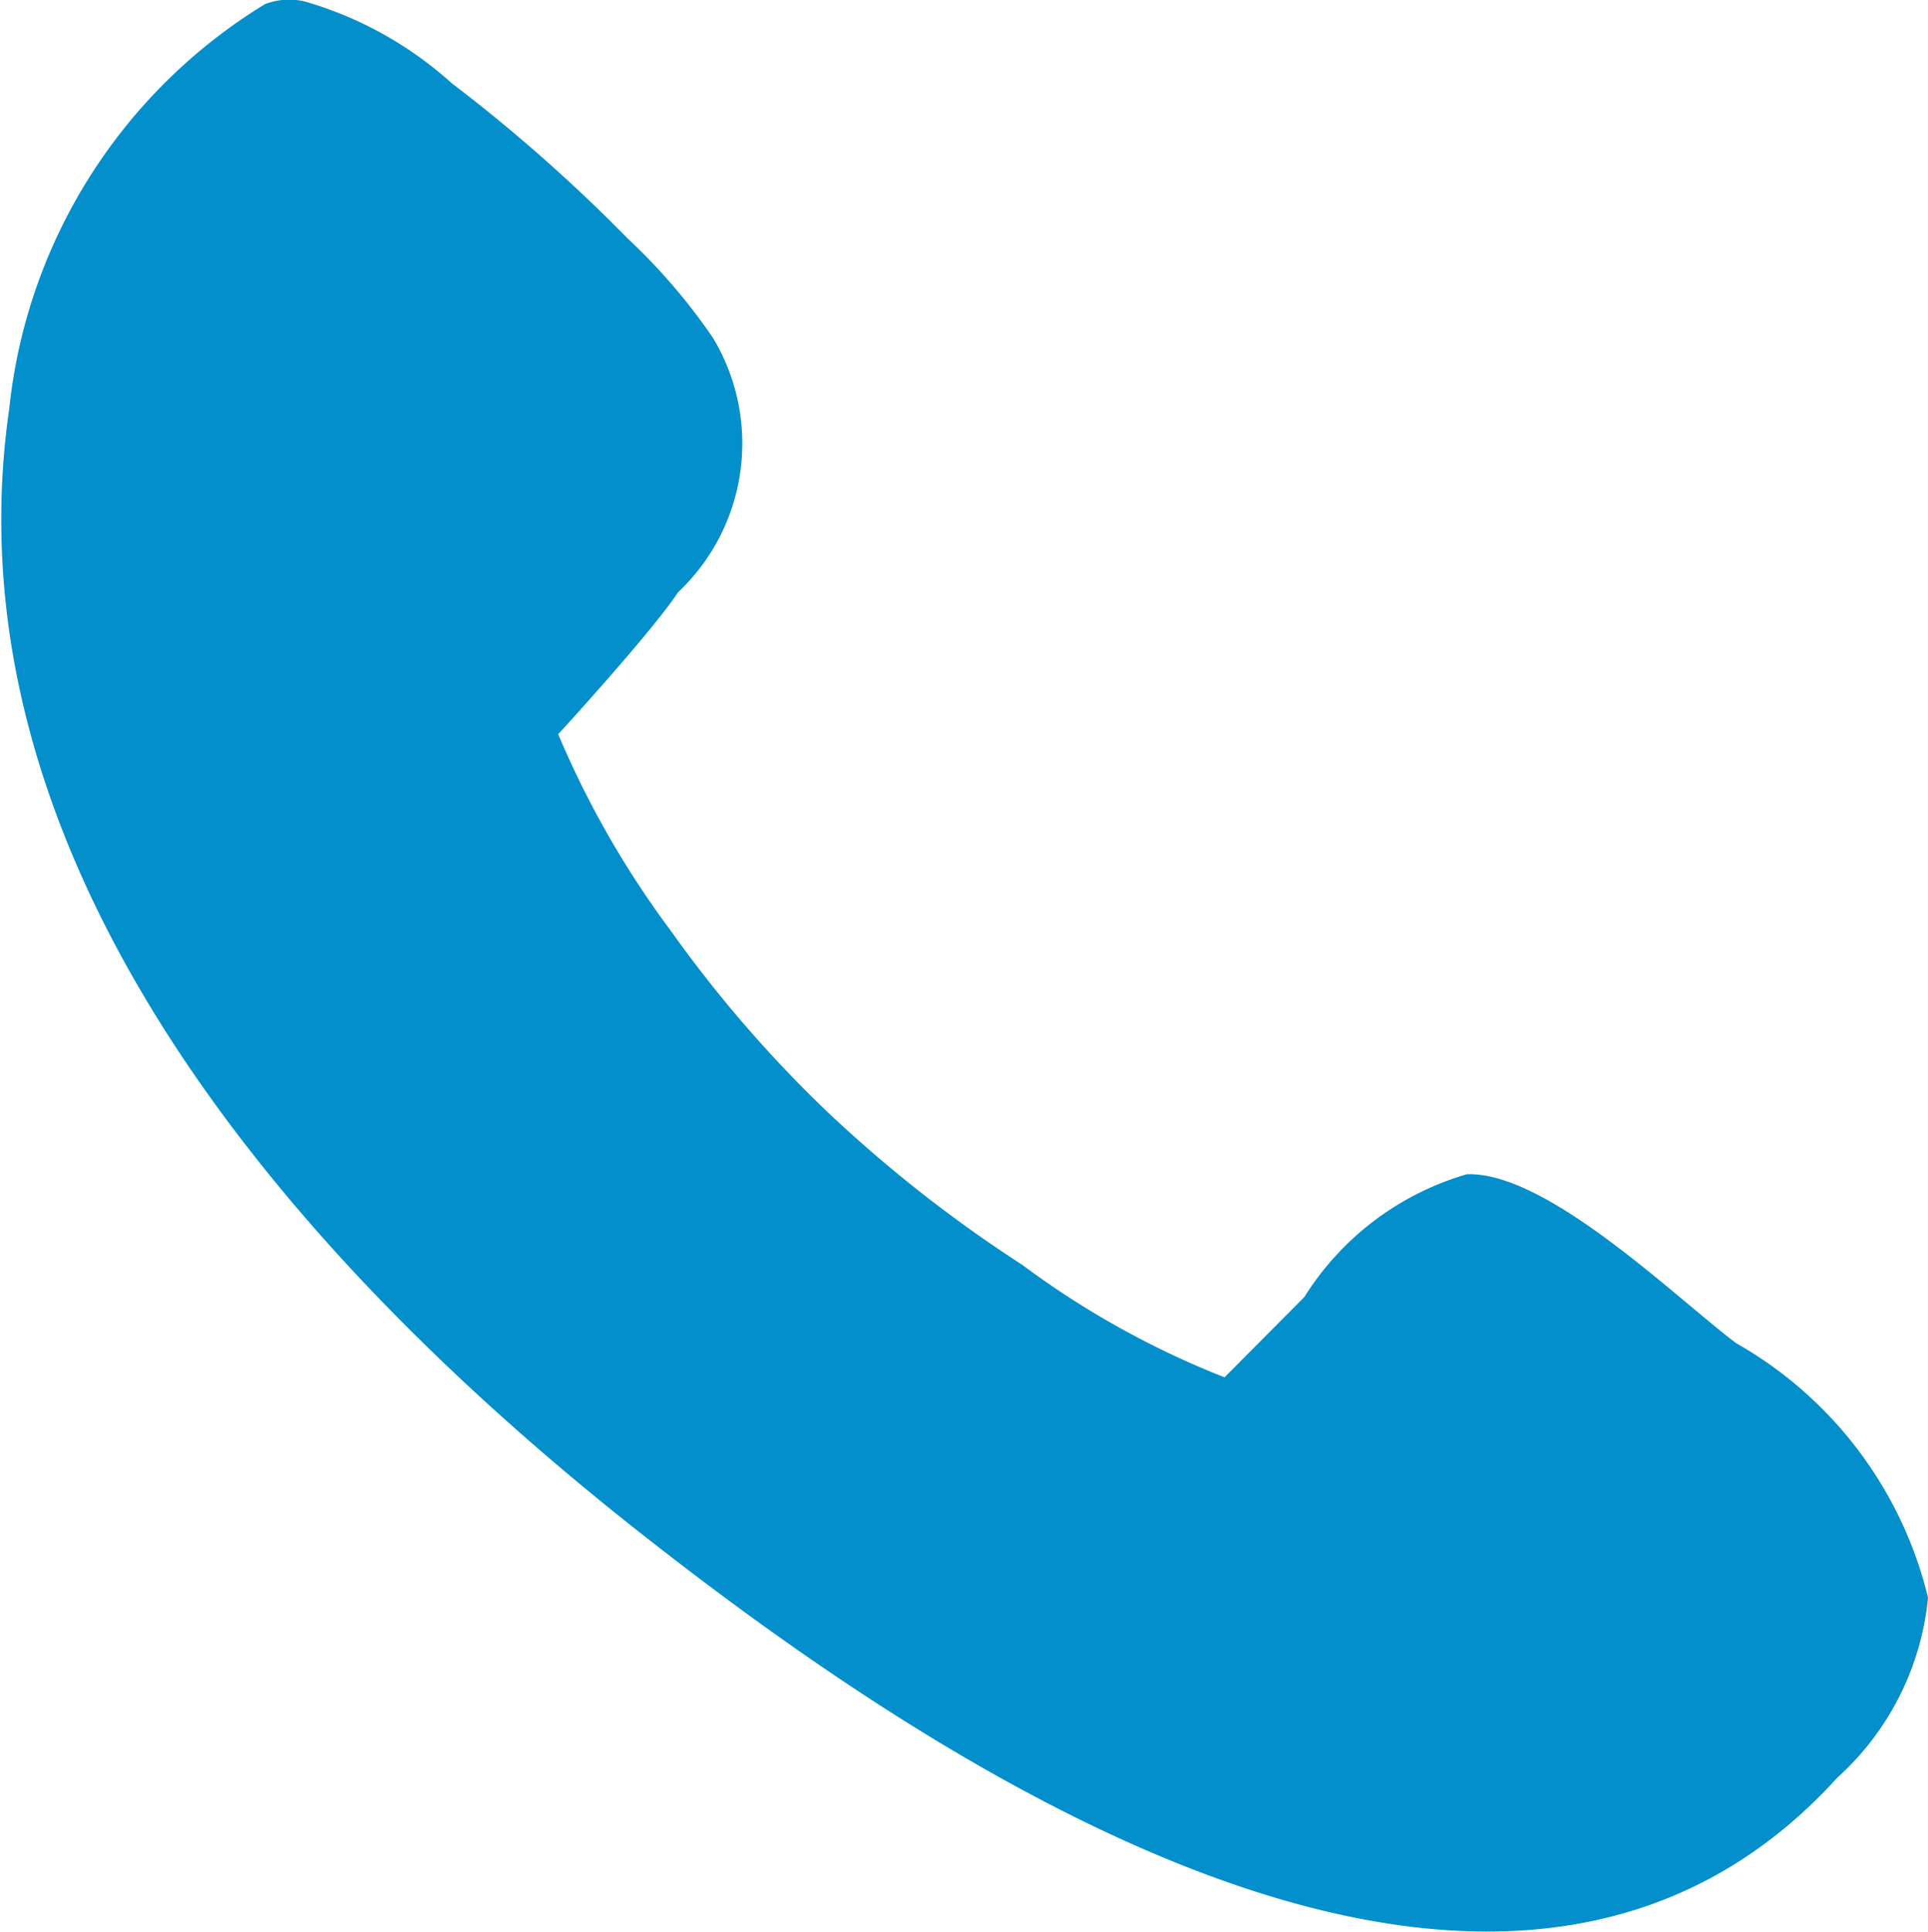 <svg xmlns="http://www.w3.org/2000/svg" width="15" height="15.031" viewBox="0 0 15 15.031">
  <defs>
    <style>
      .cls-1 {
        fill: #028fcc;
        fill-rule: evenodd;
      }
    </style>
  </defs>
  <path id="icon" class="cls-1" d="M738.373,309.981a0.525,0.525,0,0,0-.311.02,4.2,4.2,0,0,0-1.99,3.147c-0.518,3.583,2.3,6.688,4.893,8.733,2.3,1.813,6.717,4.794,9.33,1.917a2.168,2.168,0,0,0,.705-1.4,3.118,3.118,0,0,0-1.493-1.98c-0.475-.359-1.472-1.335-2.094-1.314a2.223,2.223,0,0,0-1.265.955l-0.621.625a6.8,6.8,0,0,1-1.575-.876,10.519,10.519,0,0,1-1.514-1.188,9.835,9.835,0,0,1-1.224-1.417,7.288,7.288,0,0,1-.871-1.522s0.726-.792.933-1.105a1.592,1.592,0,0,0,.27-1.98,4.653,4.653,0,0,0-.663-0.772,12.663,12.663,0,0,0-1.369-1.208A2.911,2.911,0,0,0,738.373,309.981Z" transform="translate(-736 -309.969)"/>
</svg>
